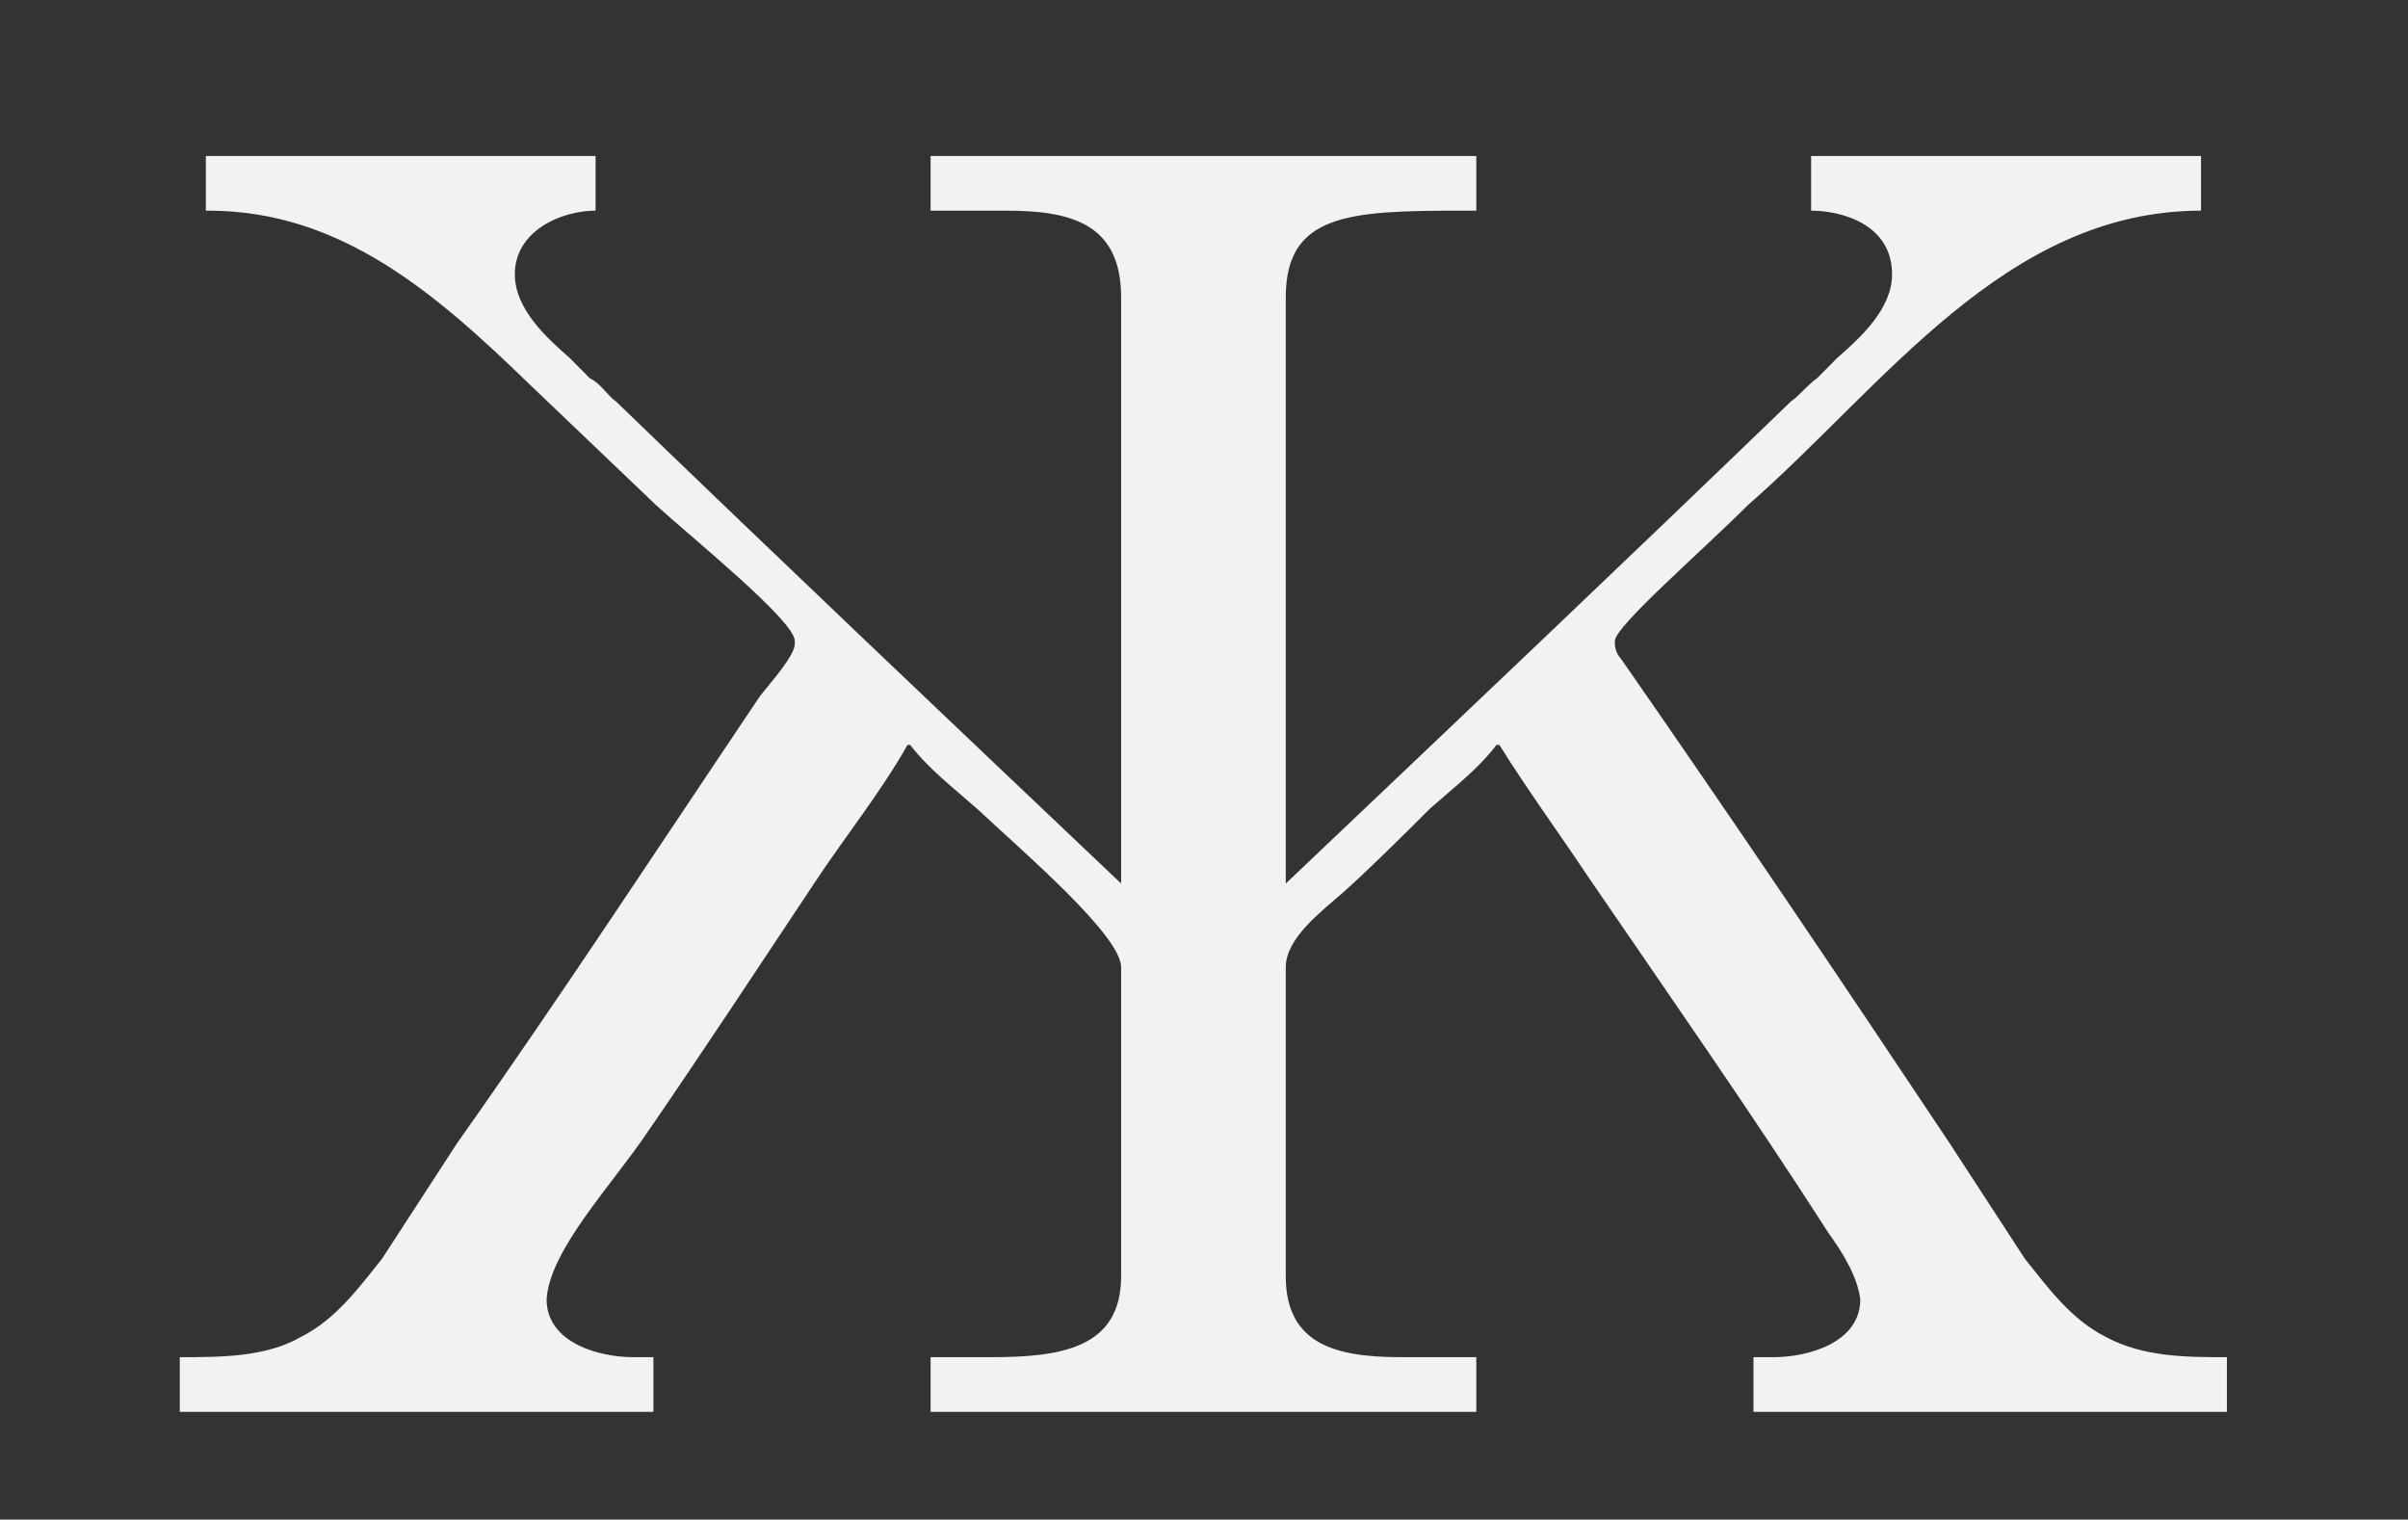 <?xml version="1.0" encoding="UTF-8" standalone="no"?>
<svg
   width="13.031"
   height="8.223"
   viewBox="0 0 13.031 8.223"
   version="1.1"
   id="svg14"
   sodipodi:docname="cyrillic.svg"
   inkscape:version="1.2.2 (b0a8486541, 2022-12-01)"
   xmlns:inkscape="http://www.inkscape.org/namespaces/inkscape"
   xmlns:sodipodi="http://sodipodi.sourceforge.net/DTD/sodipodi-0.dtd"
   xmlns:xlink="http://www.w3.org/1999/xlink"
   xmlns="http://www.w3.org/2000/svg"
   xmlns:svg="http://www.w3.org/2000/svg">
  <rect x="0" y="0" width="13.031" height="8.223" fill="#333333" stroke="none"/>
  <sodipodi:namedview
     id="namedview16"
     pagecolor="#505050"
     bordercolor="#ffffff"
     borderopacity="1"
     inkscape:showpageshadow="0"
     inkscape:pageopacity="0"
     inkscape:pagecheckerboard="1"
     inkscape:deskcolor="#505050"
     showgrid="false"
     inkscape:zoom="28.699989"
     inkscape:cx="3.2055761"
     inkscape:cy="4.1289214"
     inkscape:window-width="1366"
     inkscape:window-height="694"
     inkscape:window-x="0"
     inkscape:window-y="0"
     inkscape:window-maximized="1"
     inkscape:current-layer="svg14" />
  <defs
     id="defs8">
    <g
       id="g6">
      <g
         id="glyph-0-0" />
      <g
         id="glyph-0-1">
        <path
           d="M 0.547 -6.812 L 0.547 -6.516 L 0.562 -6.516 C 1.281 -6.516 1.797 -6.062 2.297 -5.578 L 2.984 -4.922 C 3.172 -4.75 3.734 -4.297 3.734 -4.188 L 3.734 -4.172 C 3.734 -4.109 3.609 -3.969 3.547 -3.891 C 3 -3.078 2.469 -2.266 1.906 -1.469 L 1.5 -0.844 C 1.375 -0.688 1.25 -0.516 1.062 -0.422 C 0.875 -0.312 0.625 -0.312 0.406 -0.312 L 0.406 -0.016 L 2.969 -0.016 L 2.969 -0.312 L 2.859 -0.312 C 2.672 -0.312 2.391 -0.391 2.391 -0.625 C 2.406 -0.891 2.75 -1.25 2.938 -1.531 C 3.25 -1.984 3.547 -2.438 3.859 -2.906 C 4.016 -3.141 4.203 -3.375 4.344 -3.625 L 4.359 -3.625 C 4.453 -3.5 4.594 -3.391 4.719 -3.281 C 4.969 -3.047 5.5 -2.594 5.5 -2.422 L 5.5 -0.75 C 5.5 -0.359 5.172 -0.312 4.797 -0.312 L 4.469 -0.312 L 4.469 -0.016 L 7.422 -0.016 L 7.422 -0.312 C 7.281 -0.312 7.141 -0.312 7.016 -0.312 C 6.672 -0.312 6.391 -0.375 6.391 -0.75 L 6.391 -2.422 C 6.391 -2.578 6.578 -2.719 6.703 -2.828 C 6.859 -2.969 7.016 -3.125 7.172 -3.281 C 7.297 -3.391 7.438 -3.5 7.531 -3.625 L 7.547 -3.625 C 7.703 -3.375 7.875 -3.141 8.031 -2.906 C 8.469 -2.266 8.906 -1.641 9.328 -0.984 C 9.406 -0.875 9.484 -0.75 9.5 -0.625 C 9.5 -0.391 9.219 -0.312 9.031 -0.312 L 8.922 -0.312 L 8.922 -0.016 L 11.484 -0.016 L 11.484 -0.312 C 11.266 -0.312 11.031 -0.312 10.828 -0.422 C 10.641 -0.516 10.516 -0.688 10.391 -0.844 L 9.984 -1.469 C 9.391 -2.359 8.812 -3.219 8.203 -4.094 C 8.188 -4.109 8.172 -4.141 8.172 -4.172 L 8.172 -4.188 C 8.172 -4.266 8.641 -4.672 8.891 -4.922 C 9.625 -5.562 10.281 -6.516 11.344 -6.516 L 11.344 -6.812 L 9.234 -6.812 L 9.234 -6.516 C 9.406 -6.516 9.672 -6.438 9.672 -6.172 C 9.672 -5.984 9.5 -5.828 9.375 -5.719 L 9.266 -5.609 C 9.219 -5.578 9.172 -5.516 9.125 -5.484 C 8.219 -4.609 7.312 -3.75 6.391 -2.875 L 6.391 -6.047 C 6.391 -6.5 6.734 -6.516 7.344 -6.516 L 7.422 -6.516 L 7.422 -6.812 L 4.469 -6.812 L 4.469 -6.516 C 4.609 -6.516 4.75 -6.516 4.875 -6.516 C 5.219 -6.516 5.5 -6.453 5.5 -6.047 L 5.5 -2.875 C 4.578 -3.75 3.672 -4.609 2.766 -5.484 C 2.719 -5.516 2.688 -5.578 2.625 -5.609 L 2.516 -5.719 C 2.391 -5.828 2.219 -5.984 2.219 -6.172 C 2.219 -6.406 2.469 -6.516 2.656 -6.516 L 2.656 -6.812 Z M 0.547 -6.812 "
           id="path3" />
      </g>
    </g>
  </defs>
  <g
     fill="rgb(0%, 0%, 0%)"
     fill-opacity="1"
     id="g12"
     style="fill:#f2f2f2">
    <use
       xlink:href="#glyph-0-1"
       x="0.567"
       y="7.656"
       id="use10"
       style="fill:#f2f2f2" />
  </g>
</svg>

